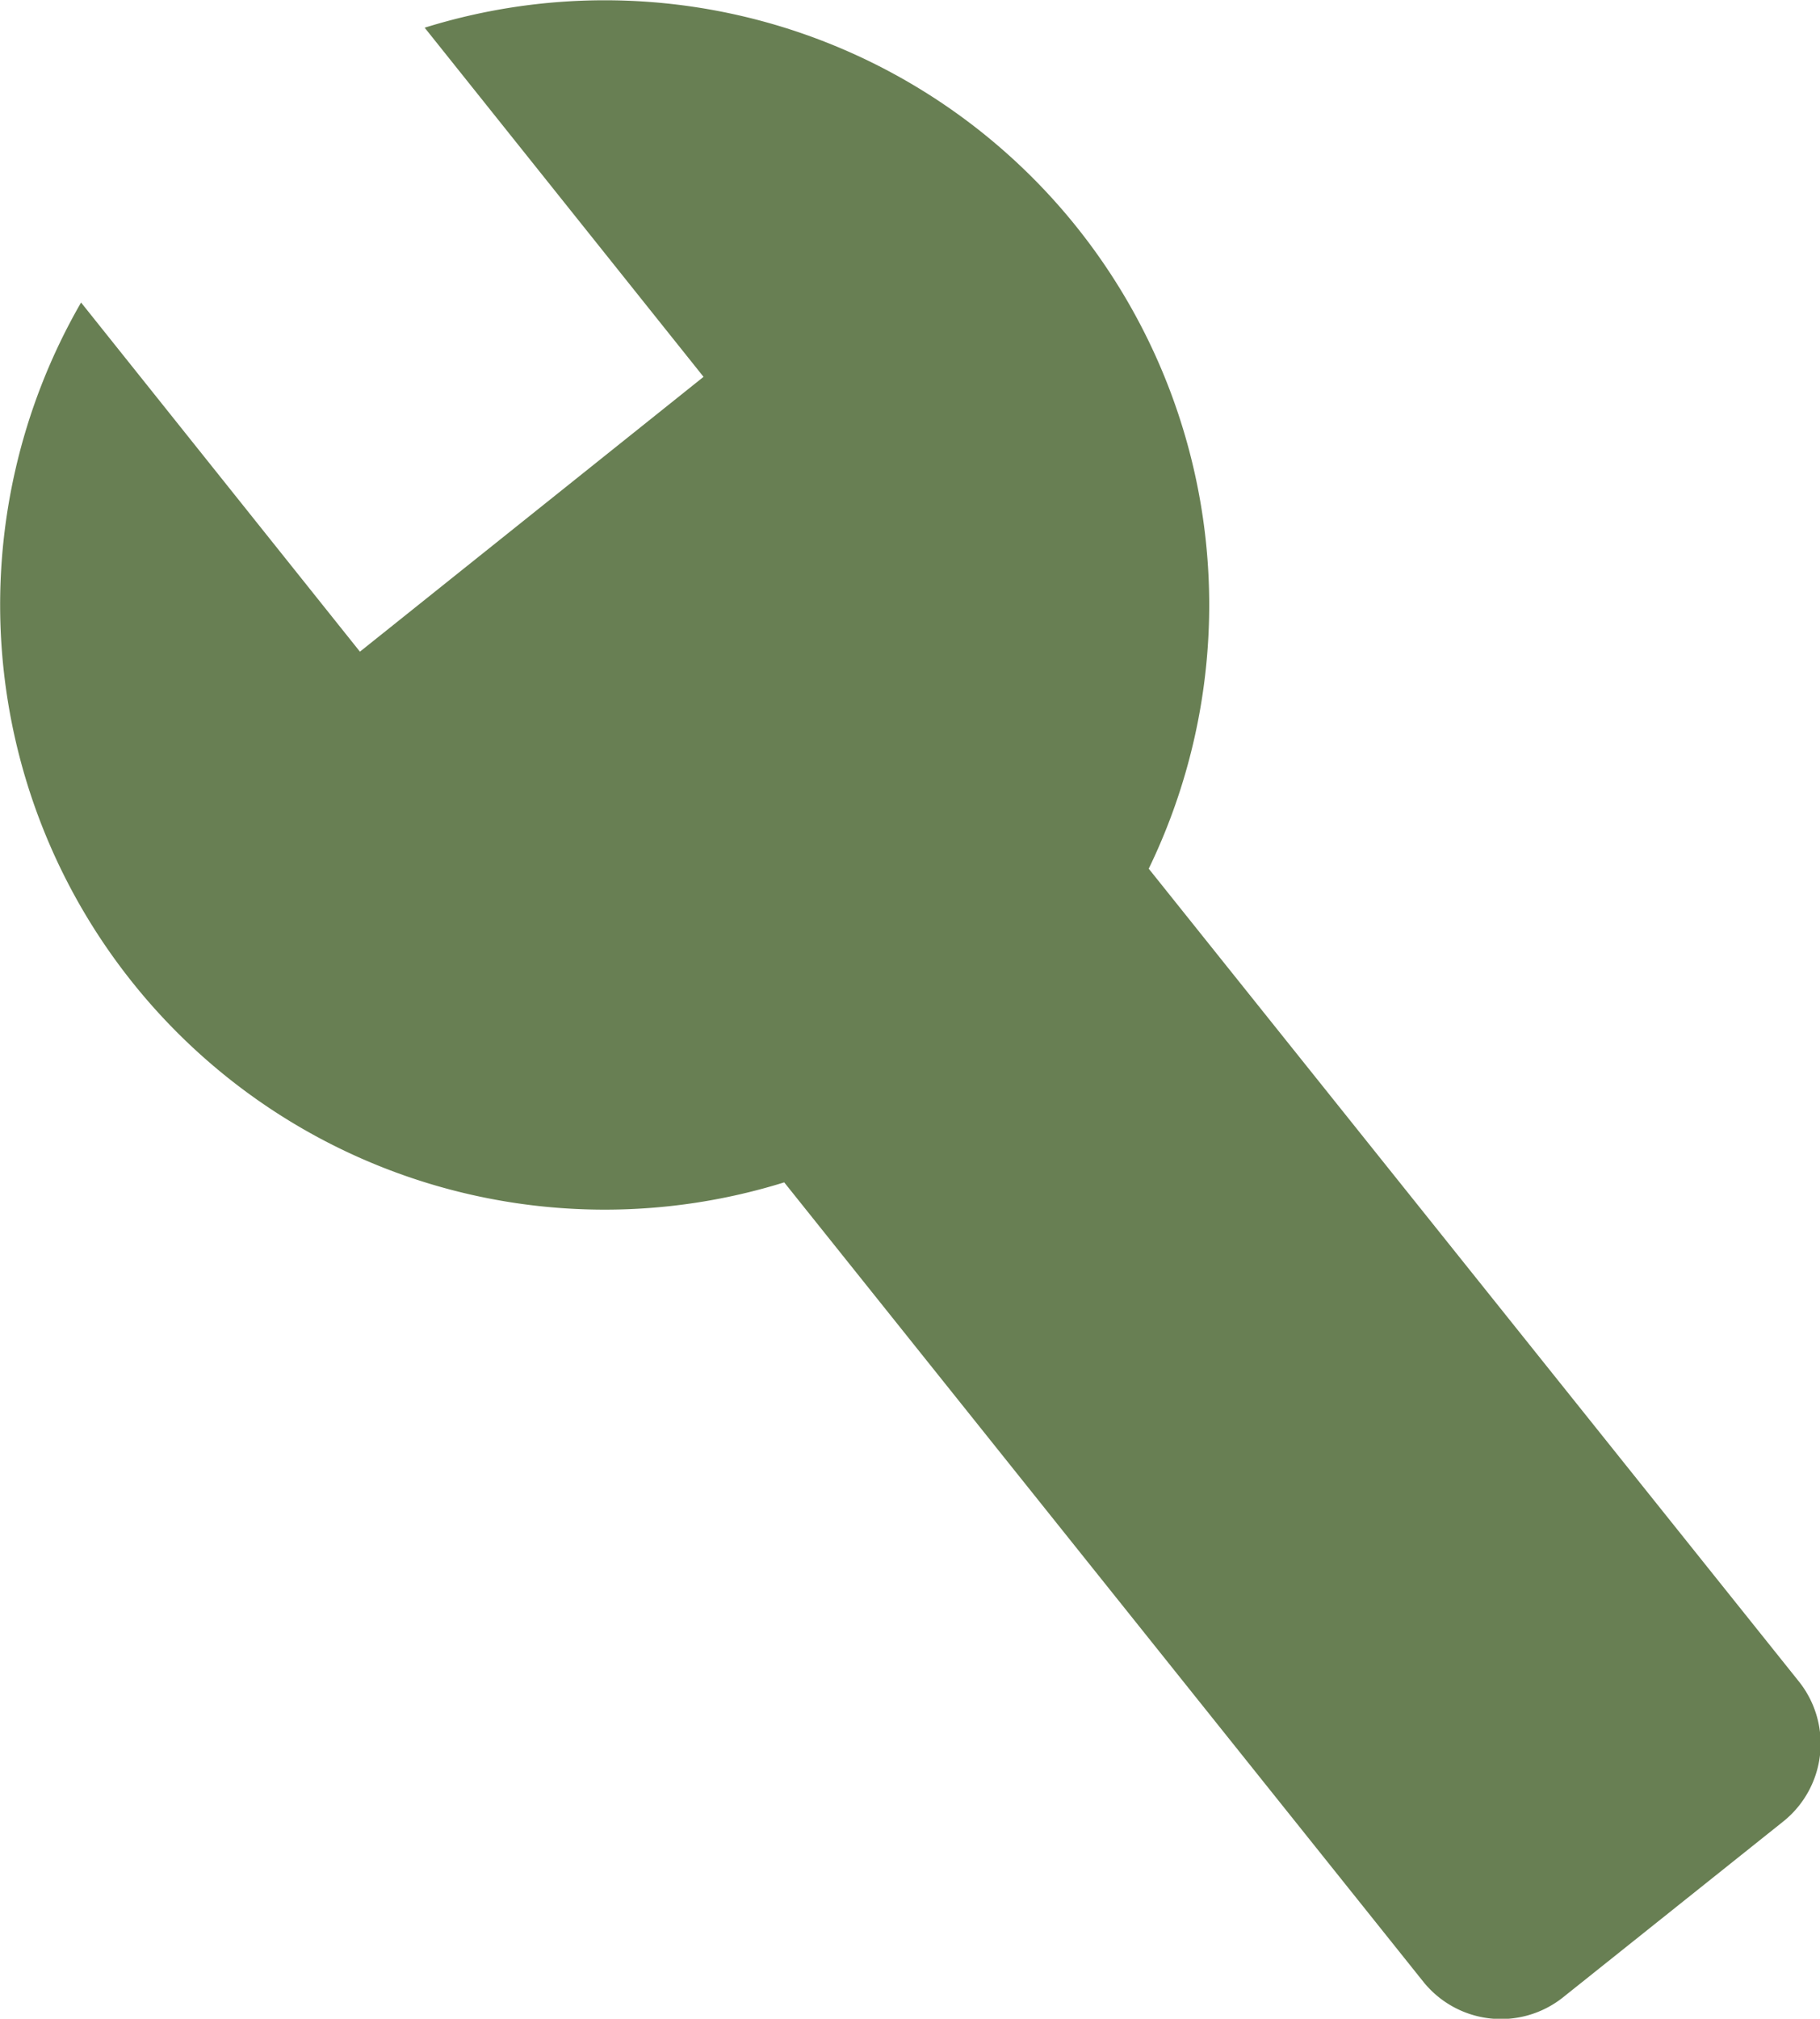 <svg xmlns="http://www.w3.org/2000/svg" viewBox="0 0 91.37 101.3"><defs><style>.cls-1{fill:#687f53;}</style></defs><title>setting</title><g id="Layer_2" data-name="Layer 2"><g id="Layer_1-2" data-name="Layer 1"><path class="cls-1" d="M54.05,11.39a30.36,30.36,0,0,0-32.73-10l14,17.52L18.07,32.7l-14-17.52A30.35,30.35,0,0,0,39.37,59.33L71.43,99.41a5,5,0,0,0,7.07.79l11-8.78a5,5,0,0,0,.79-7.07L57.67,43.59A30.35,30.35,0,0,0,54.05,11.39Z"/></g></g></svg>
